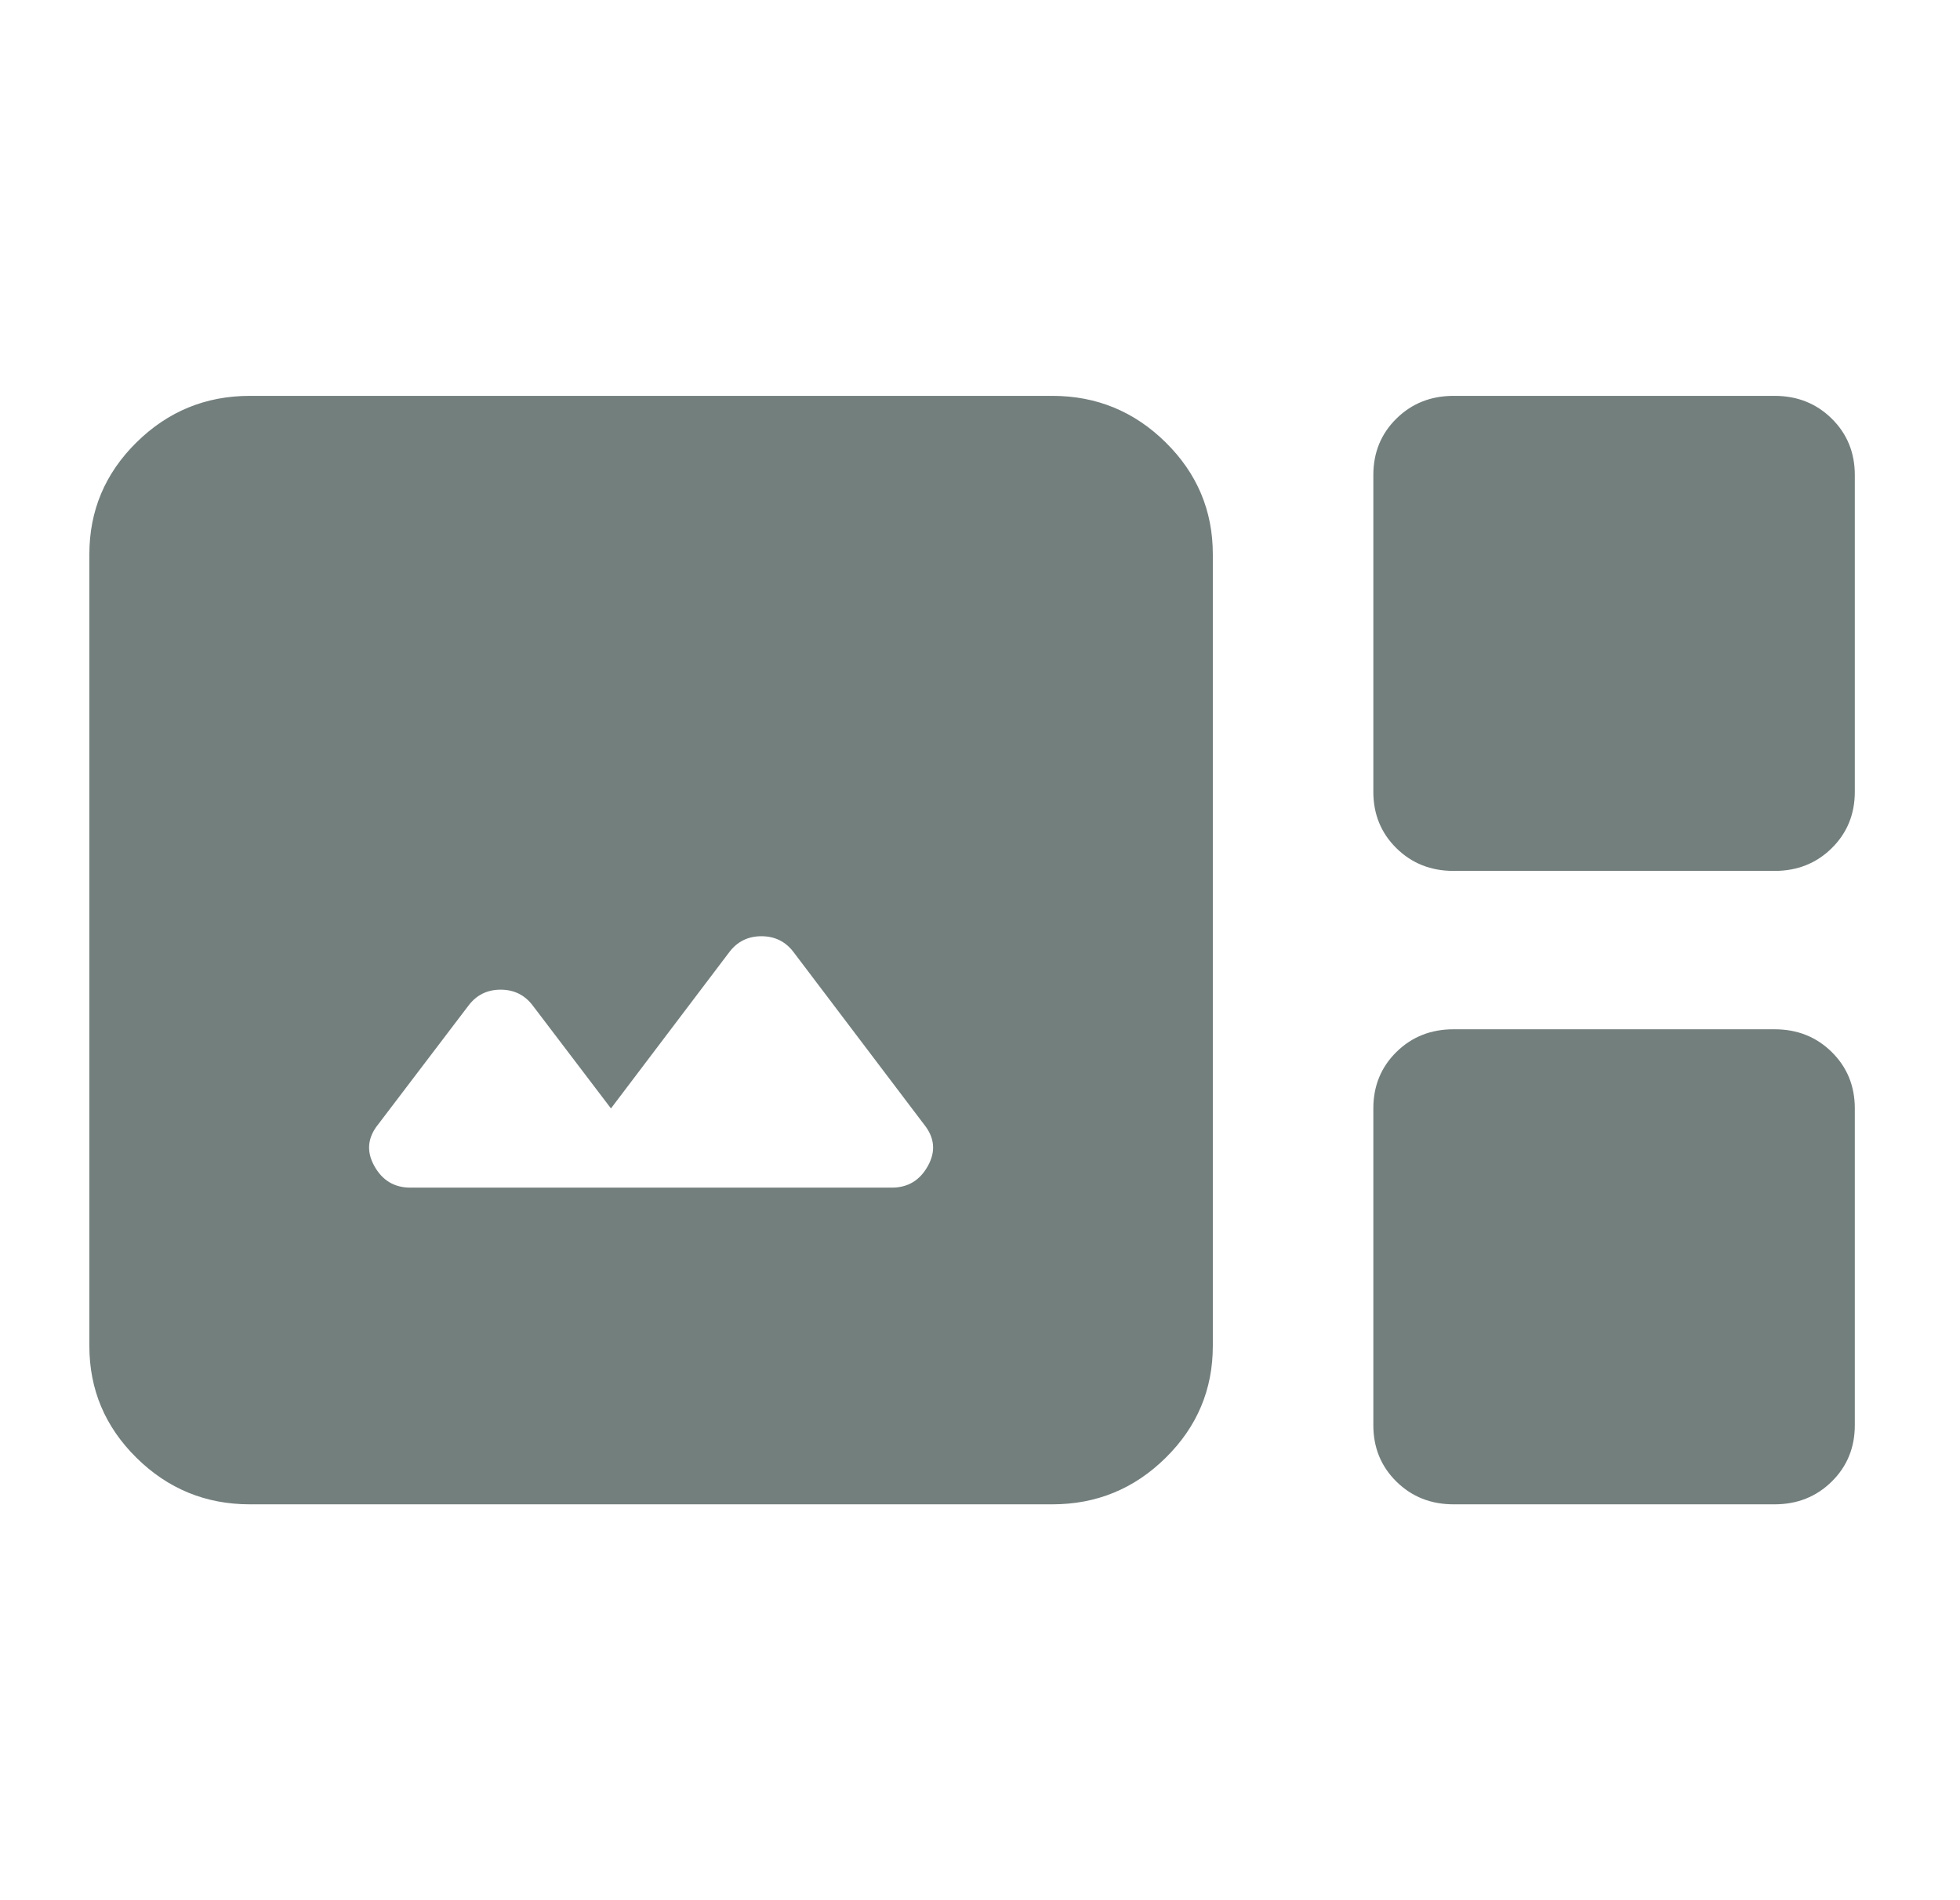 <svg width="66" height="64" viewBox="0 0 66 64" fill="none" xmlns="http://www.w3.org/2000/svg">
<mask id="mask0_9_902" style="mask-type:alpha" maskUnits="userSpaceOnUse" x="0" y="0" width="66" height="64">
<rect x="0.307" width="64.853" height="64" fill="#D9D9D9"/>
</mask>
<g mask="url(#mask0_9_902)">
<path d="M8.413 50.667C6.927 50.667 5.655 50.145 4.596 49.1C3.538 48.056 3.009 46.8 3.009 45.333V18.667C3.009 17.2 3.538 15.944 4.596 14.9C5.655 13.856 6.927 13.333 8.413 13.333H35.436C36.922 13.333 38.194 13.856 39.252 14.9C40.311 15.944 40.84 17.2 40.84 18.667V45.333C40.84 46.8 40.311 48.056 39.252 49.1C38.194 50.145 36.922 50.667 35.436 50.667H8.413ZM48.947 29.333C48.181 29.333 47.539 29.078 47.021 28.567C46.503 28.056 46.245 27.422 46.245 26.667V16C46.245 15.245 46.503 14.611 47.021 14.1C47.539 13.589 48.181 13.333 48.947 13.333H59.756C60.521 13.333 61.163 13.589 61.681 14.1C62.199 14.611 62.458 15.245 62.458 16V26.667C62.458 27.422 62.199 28.056 61.681 28.567C61.163 29.078 60.521 29.333 59.756 29.333H48.947ZM13.818 40H30.031C30.572 40 30.977 39.756 31.247 39.267C31.517 38.778 31.472 38.311 31.112 37.867L26.721 32.067C26.451 31.711 26.09 31.533 25.64 31.533C25.19 31.533 24.829 31.711 24.559 32.067L20.573 37.333L17.939 33.867C17.669 33.511 17.308 33.333 16.858 33.333C16.407 33.333 16.047 33.511 15.777 33.867L12.737 37.867C12.377 38.311 12.332 38.778 12.602 39.267C12.872 39.756 13.277 40 13.818 40ZM48.947 50.667C48.181 50.667 47.539 50.411 47.021 49.9C46.503 49.389 46.245 48.756 46.245 48V37.333C46.245 36.578 46.503 35.944 47.021 35.433C47.539 34.922 48.181 34.667 48.947 34.667H59.756C60.521 34.667 61.163 34.922 61.681 35.433C62.199 35.944 62.458 36.578 62.458 37.333V48C62.458 48.756 62.199 49.389 61.681 49.9C61.163 50.411 60.521 50.667 59.756 50.667H48.947Z" fill="#737F7D"/>
</g>
</svg>

